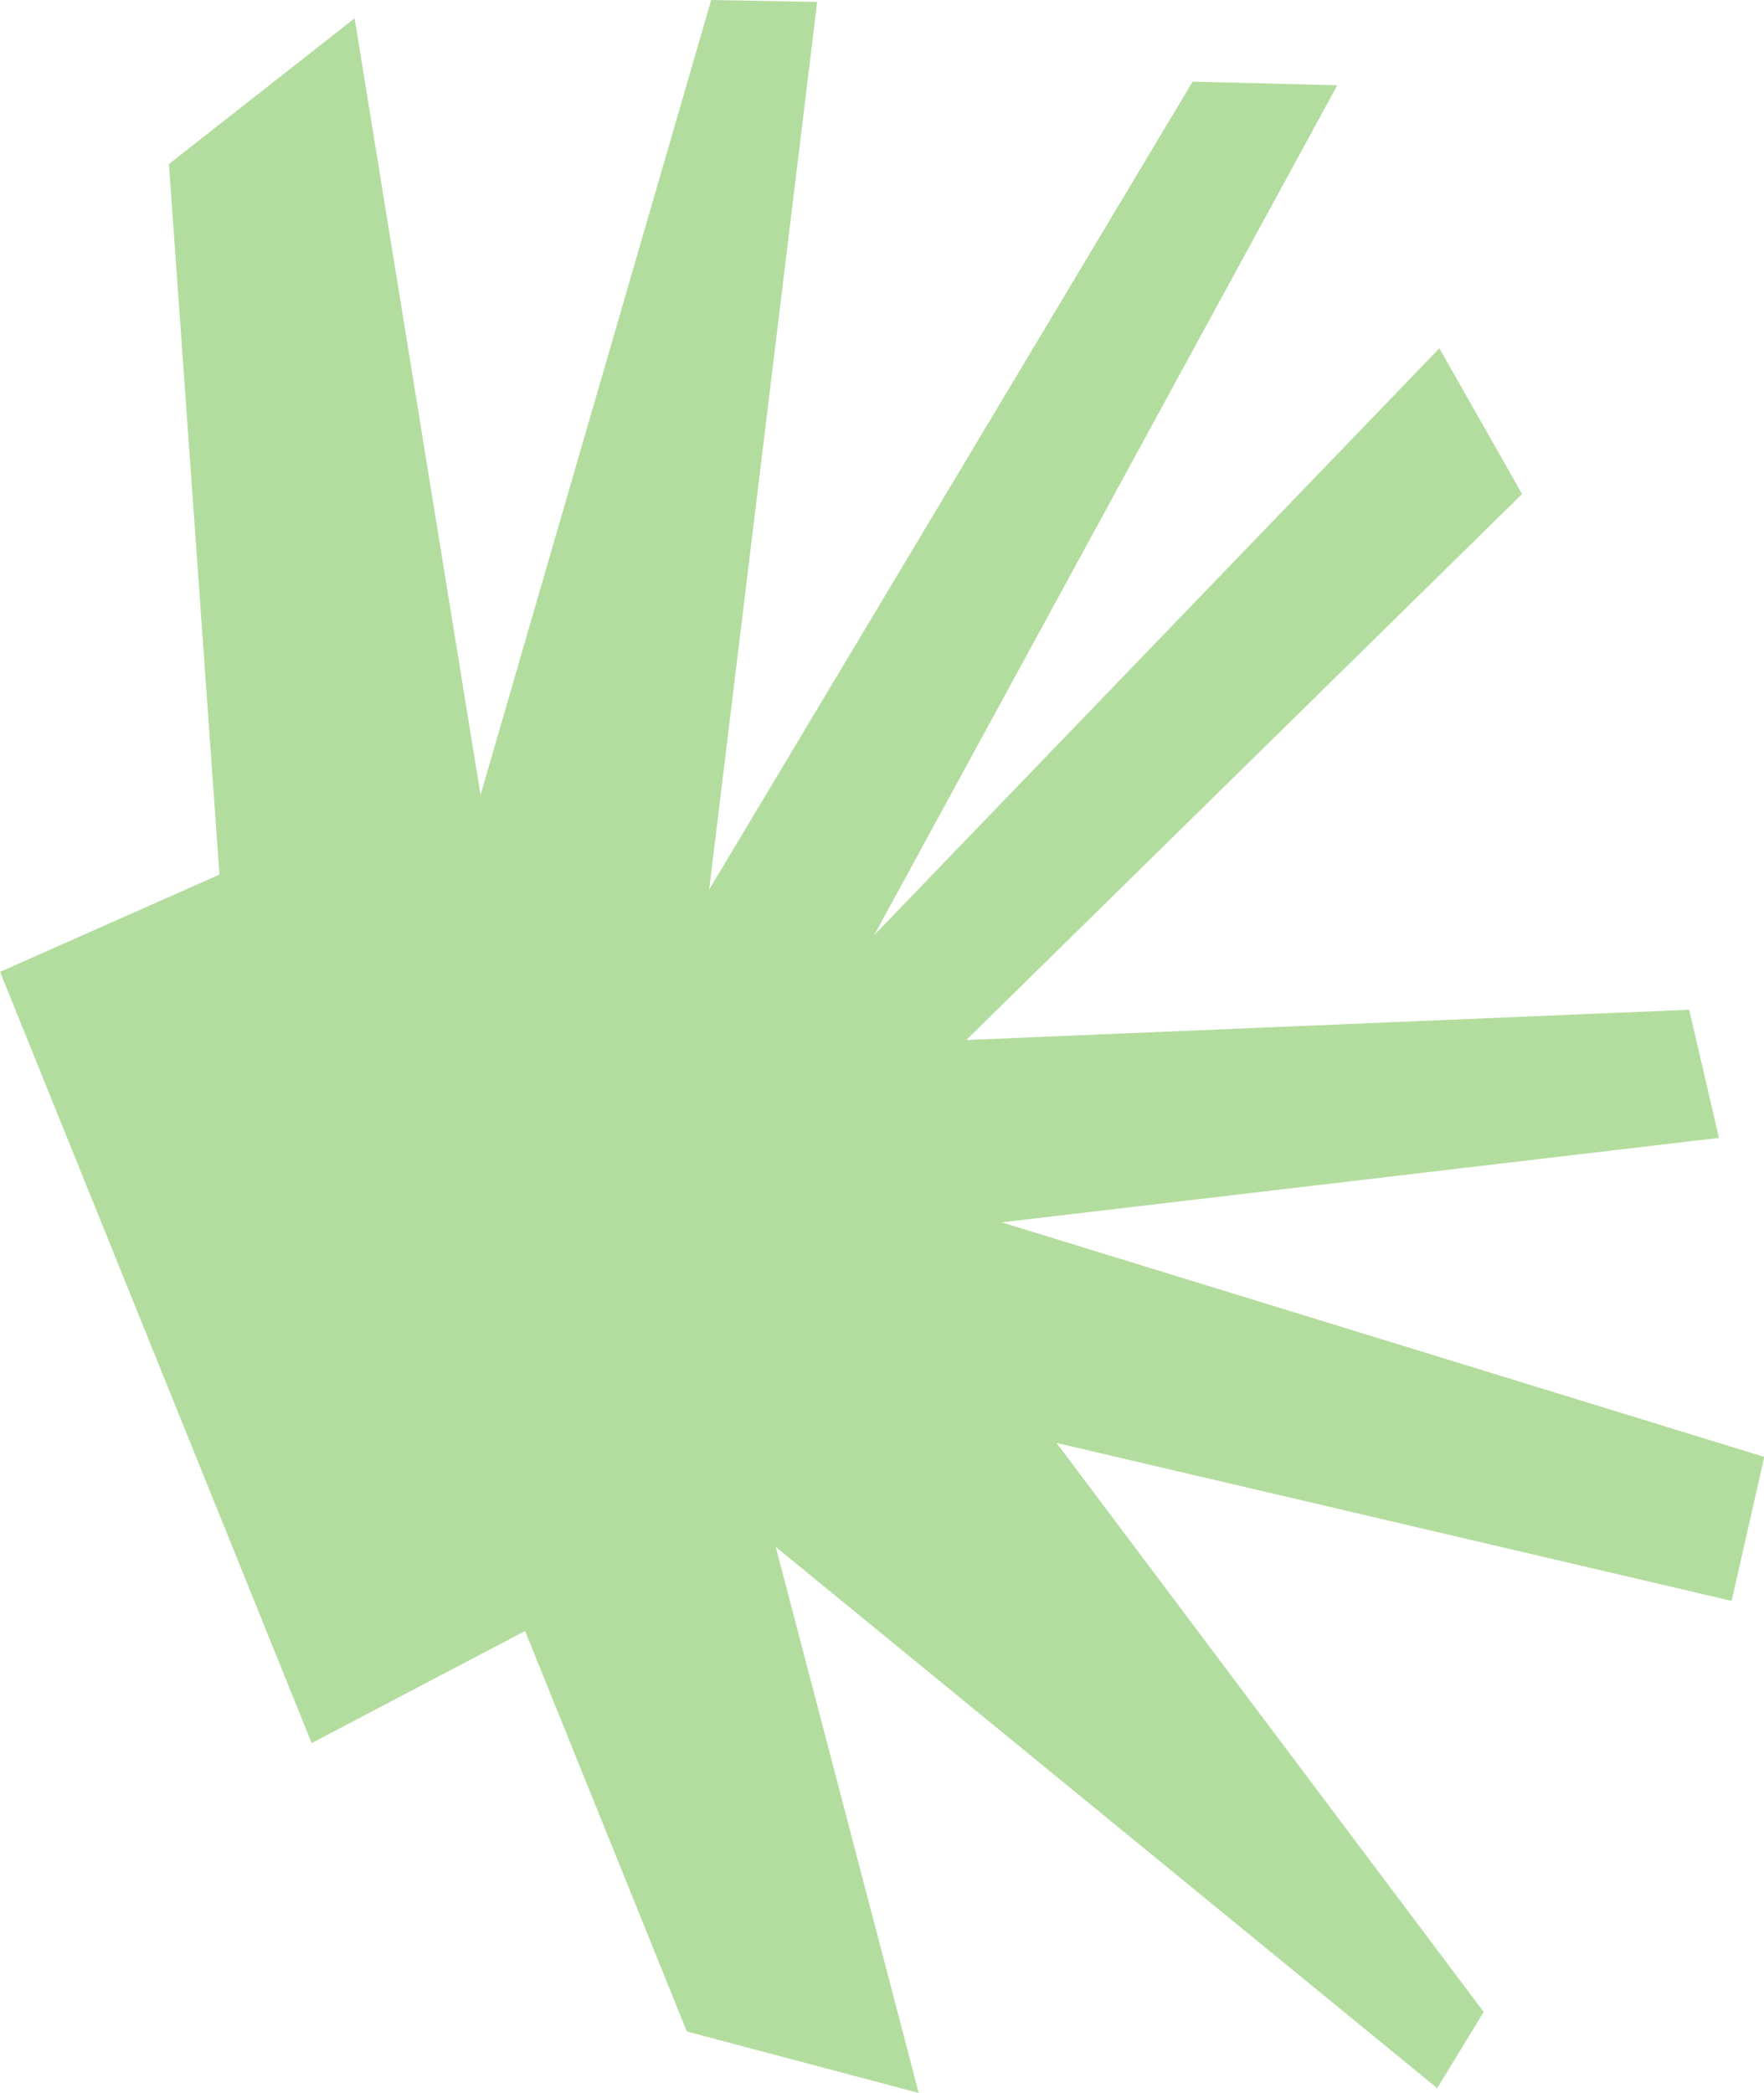 <svg xmlns="http://www.w3.org/2000/svg" width="24.121" height="28.617" viewBox="0 0 24.121 28.617">
  <g id="pv_p0tit4p" transform="translate(0.001 28.617)">
    <g id="Grupo_1166" data-name="Grupo 1166" transform="translate(9.724 -28.617)">
      <path id="Caminho_1114" data-name="Caminho 1114" d="M0,0-3.154,10.869-4.876.25-7.415,2.243l.691,9.715-3,1.33,4.261,10.545L-2.545,22.3l2.212,5.476,3.171.841L.883,21.151l9.044,7.4.636-1.042-5.841-7.78,9.231,2.16L14.4,19.92,3.973,16.713l9.807-1.155-.407-1.752-9.885.414,7.6-7.465L9.957,4.762,2.229,12.785,8.561,1.166l-1.978-.05L-.028,12.164,1.449.026Z" fill="#b3dd9e"/>
    </g>
  </g>
</svg>
